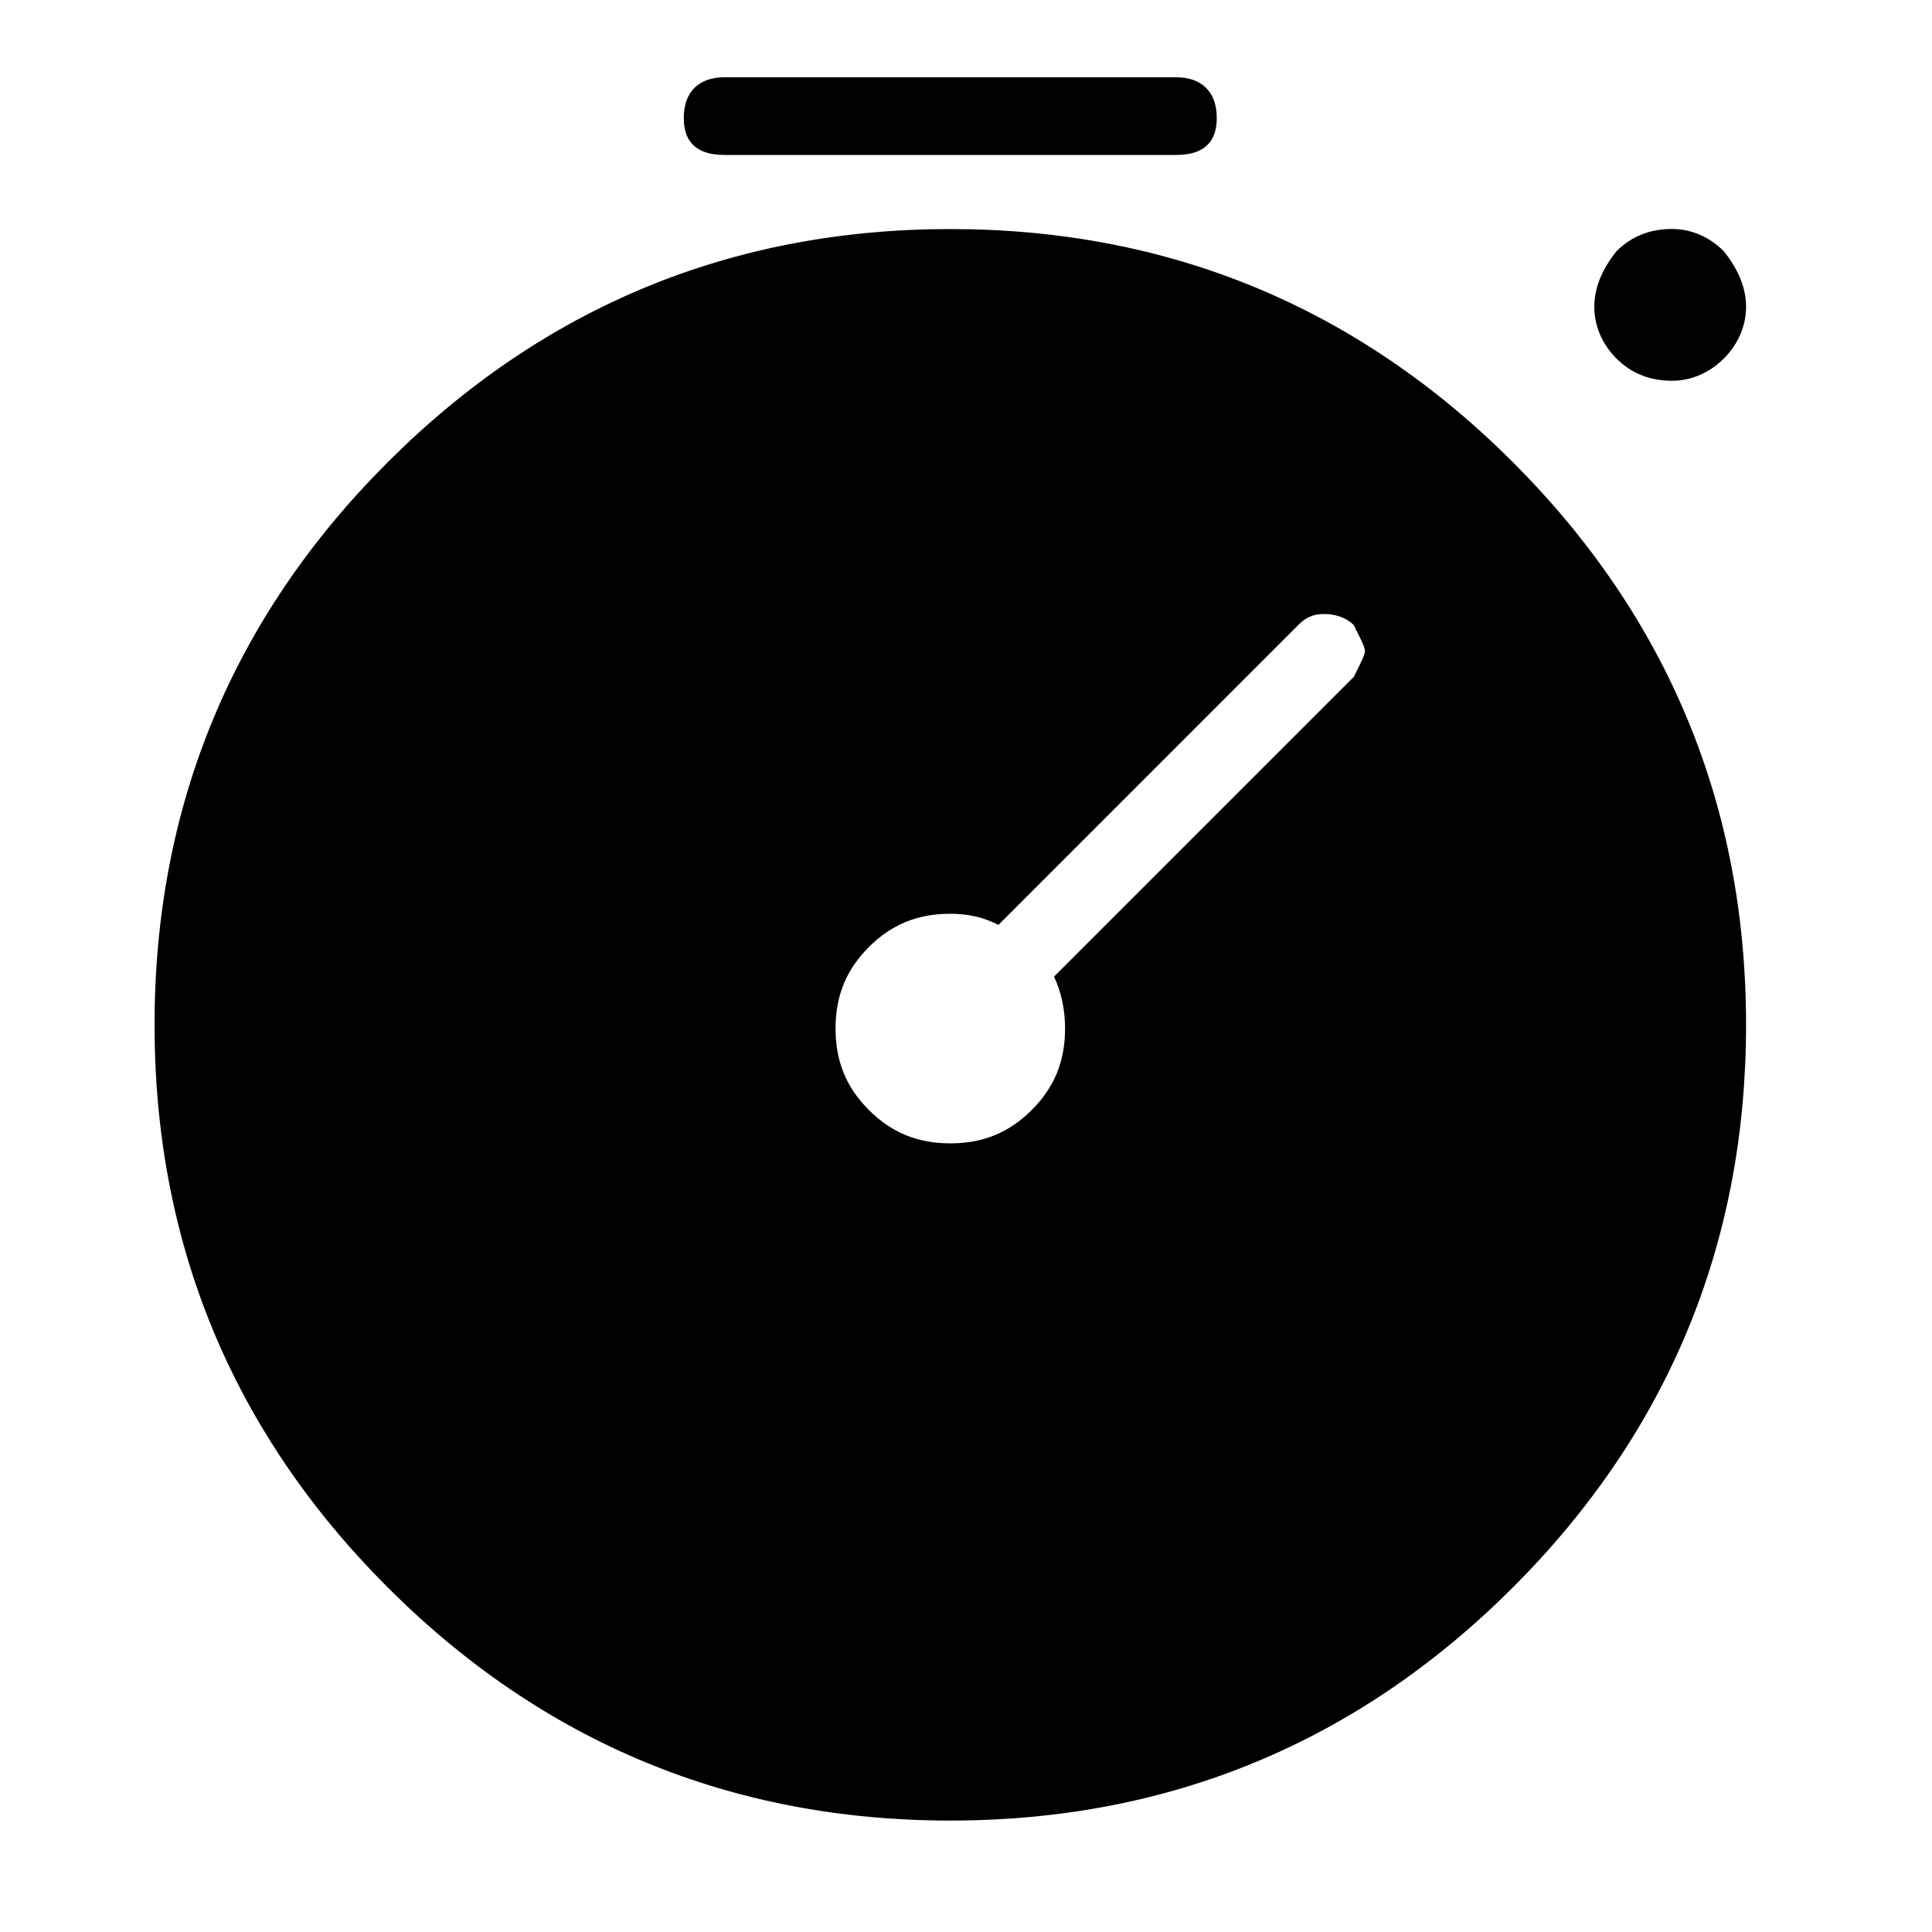 <svg xmlns="http://www.w3.org/2000/svg" viewBox="0 0 25 25" id="stopwatch-solid">
  <path d="M8.848,1.527 C8.848,1.527 8.848,1.527 8.848,1.527 C8.848,1.191 9.04,1 9.375,1 C9.375,1 9.375,1 9.375,1 C9.375,1 15.218,1 15.218,1 C15.553,1 15.745,1.191 15.745,1.527 C15.745,1.527 15.745,1.527 15.745,1.527 C15.745,1.862 15.553,2.005 15.218,2.005 C15.218,2.005 15.218,2.005 15.218,2.005 C15.218,2.005 9.375,2.005 9.375,2.005 C9.04,2.005 8.848,1.862 8.848,1.527 Z M21.636,4.927 C21.636,4.927 21.636,4.927 21.636,4.927 C21.875,4.927 22.115,4.831 22.306,4.64 C22.498,4.448 22.594,4.209 22.594,3.97 C22.594,3.73 22.498,3.491 22.306,3.251 C22.115,3.059 21.875,2.963 21.636,2.963 C21.636,2.963 21.636,2.963 21.636,2.963 C21.348,2.963 21.109,3.059 20.917,3.251 C20.726,3.49 20.63,3.73 20.63,3.97 C20.63,4.209 20.726,4.448 20.917,4.64 C21.109,4.831 21.348,4.927 21.636,4.927 Z M19.577,5.981 C21.588,7.993 22.594,10.435 22.594,13.261 C22.594,16.087 21.588,18.529 19.577,20.541 C17.565,22.552 15.123,23.558 12.297,23.558 C9.471,23.558 7.029,22.552 5.017,20.541 C3.005,18.529 2,16.087 2,13.261 C2,10.435 3.005,7.993 5.017,5.981 C7.029,3.97 9.471,2.964 12.297,2.964 C15.123,2.964 17.565,3.97 19.577,5.981 Z M17.517,8.088 C17.517,8.088 17.517,8.088 17.517,8.088 C17.421,7.992 17.278,7.945 17.134,7.945 C17.134,7.945 17.134,7.945 17.134,7.945 C16.991,7.945 16.895,7.992 16.799,8.088 C16.799,8.088 16.799,8.088 16.799,8.088 C16.799,8.088 12.92,11.968 12.92,11.968 C12.728,11.872 12.537,11.824 12.297,11.824 C12.297,11.824 12.297,11.824 12.297,11.824 C11.866,11.824 11.53,11.968 11.243,12.255 C10.955,12.543 10.812,12.878 10.812,13.309 C10.812,13.741 10.955,14.076 11.243,14.363 C11.53,14.651 11.866,14.795 12.297,14.795 C12.728,14.795 13.063,14.651 13.351,14.363 C13.638,14.076 13.782,13.741 13.782,13.309 C13.782,13.309 13.782,13.309 13.782,13.309 C13.782,13.07 13.734,12.83 13.638,12.639 C13.638,12.639 13.638,12.639 13.638,12.639 C13.638,12.639 17.518,8.759 17.518,8.759 C17.614,8.568 17.662,8.472 17.662,8.424 C17.662,8.377 17.614,8.28 17.518,8.089 L17.517,8.088 Z"/>
  <title>Stopwatch Solid</title>
</svg>